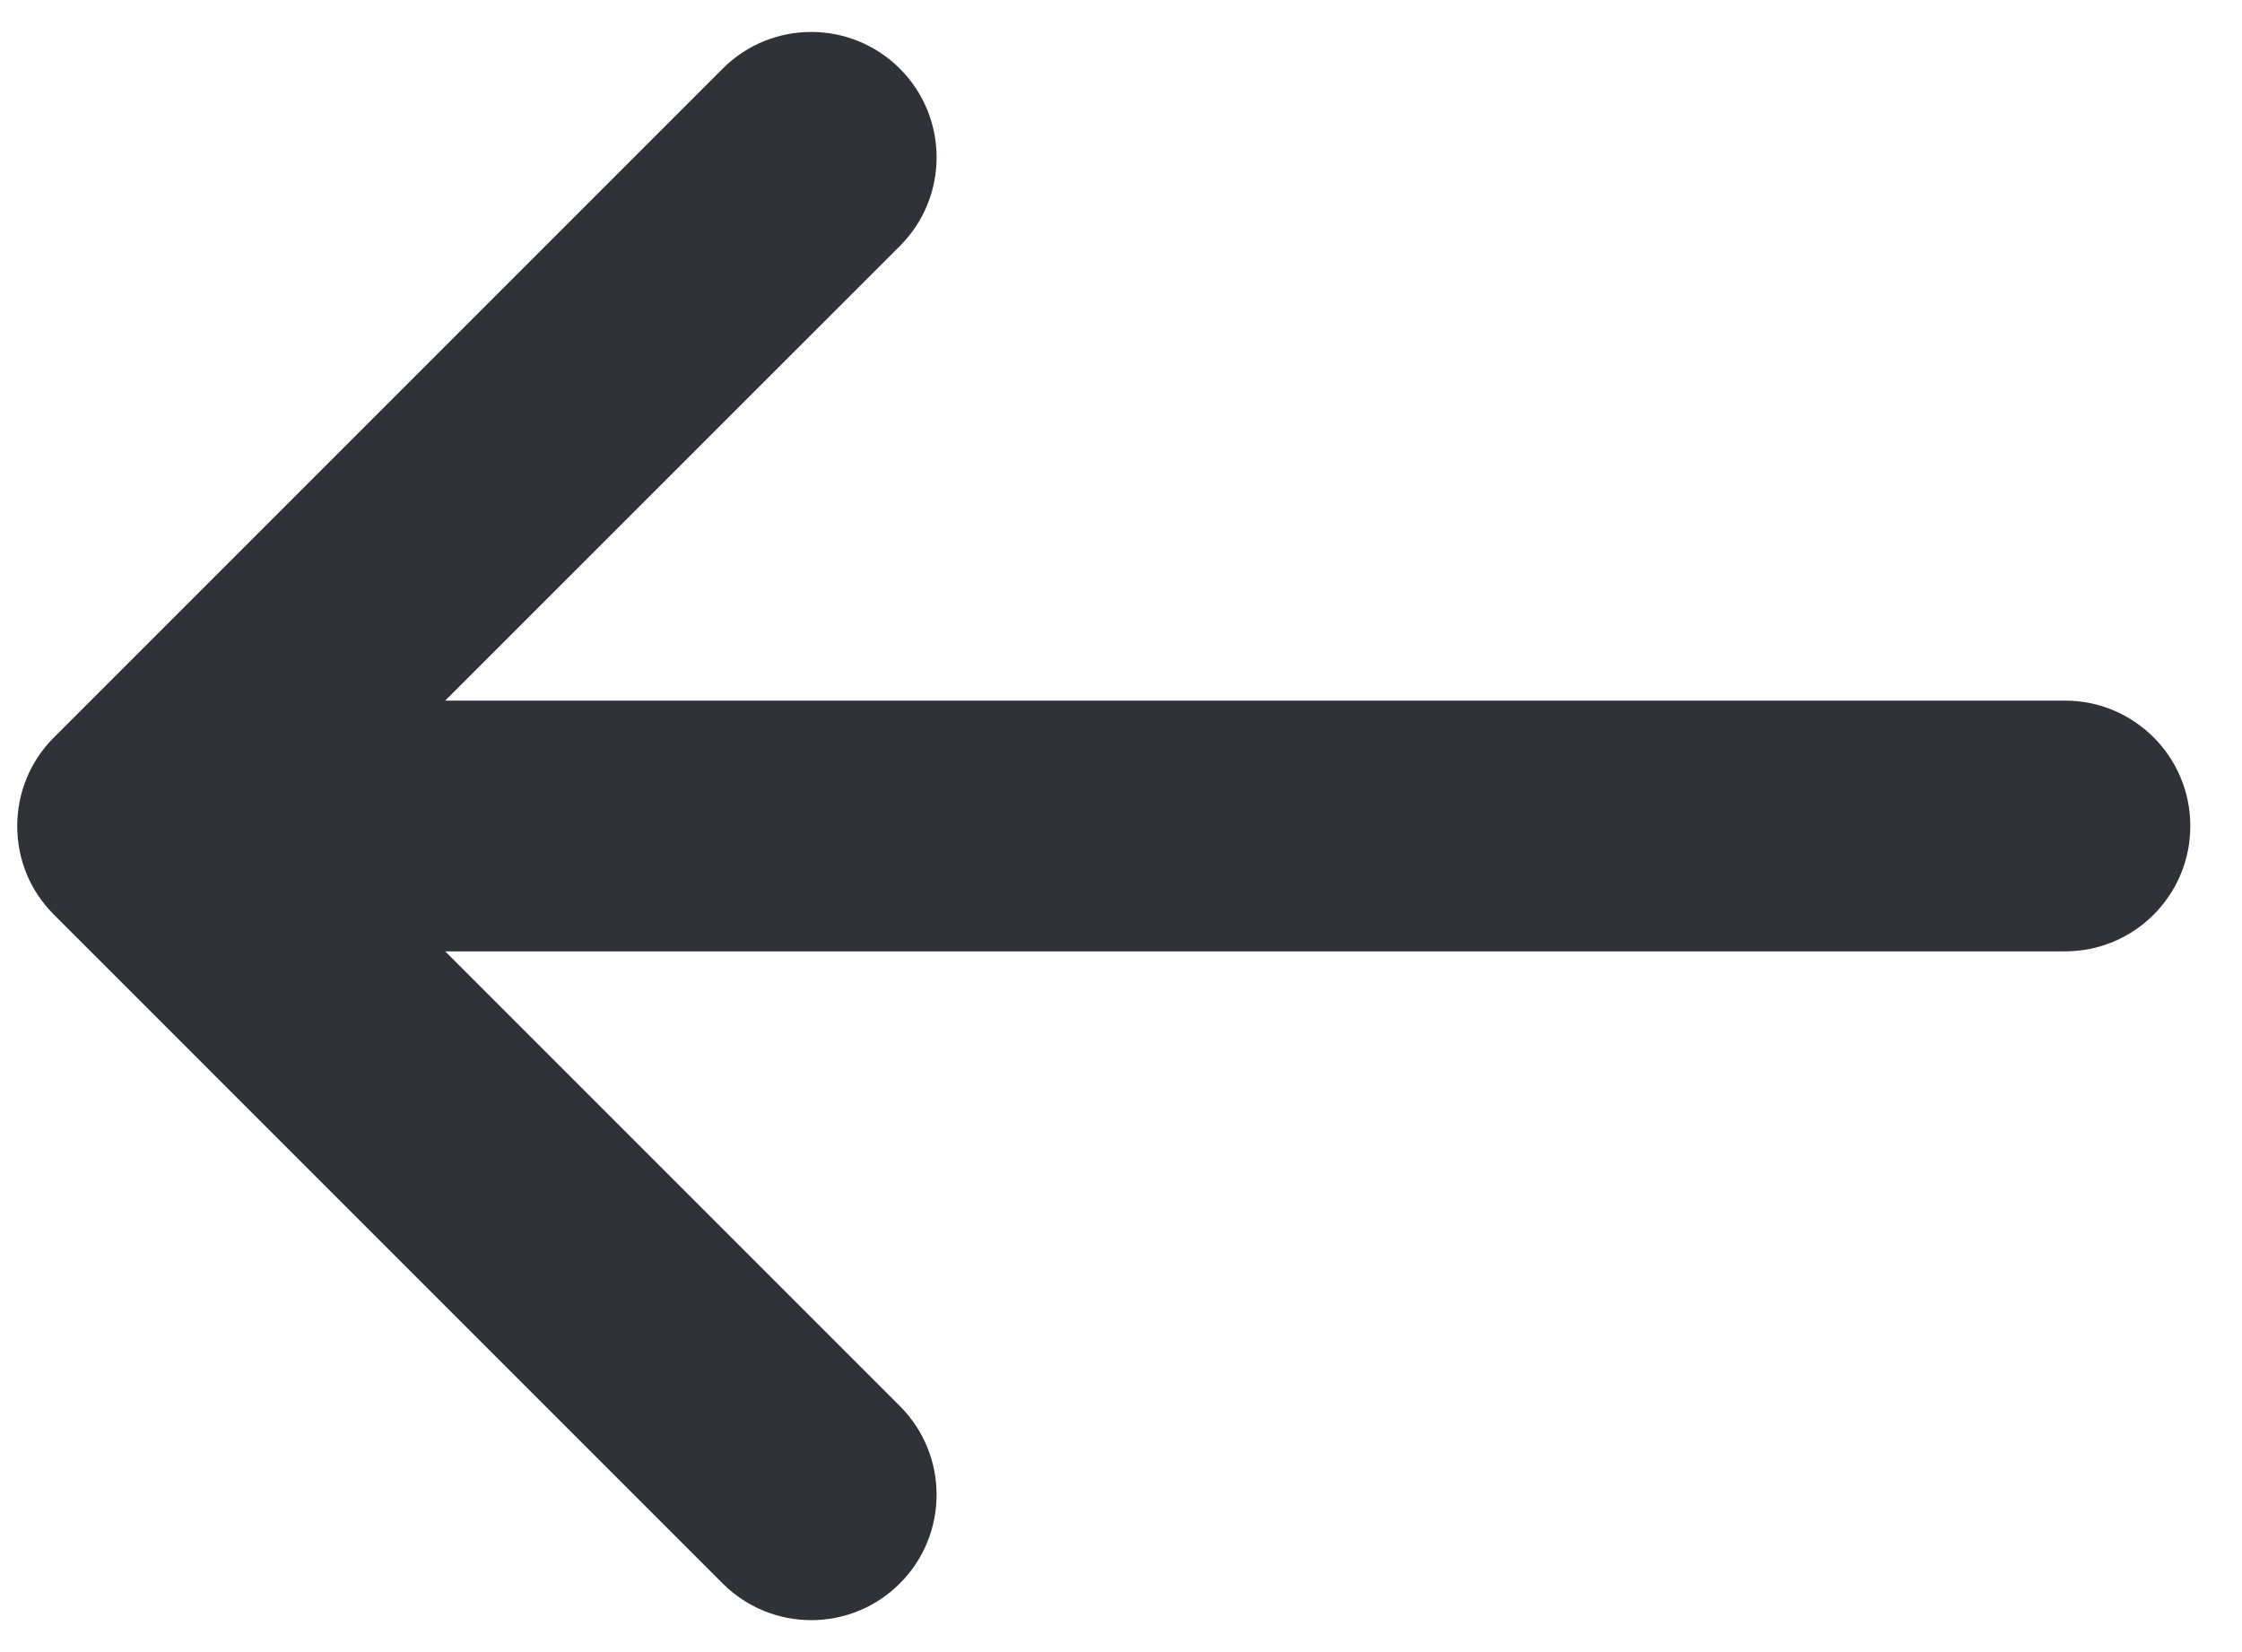 <svg width="19" height="14" viewBox="0 0 19 14" fill="none" xmlns="http://www.w3.org/2000/svg">
<path d="M7.626 2.085C8.041 1.67 8.041 0.997 7.626 0.582C7.211 0.167 6.539 0.167 6.124 0.582L0.457 6.249C0.249 6.456 0.146 6.728 0.146 7C0.146 7.144 0.174 7.281 0.226 7.407C0.278 7.532 0.355 7.649 0.457 7.751L6.124 13.418C6.539 13.833 7.211 13.833 7.626 13.418C8.041 13.003 8.041 12.33 7.626 11.915L3.773 8.062H17.5C18.087 8.062 18.562 7.587 18.562 7C18.562 6.413 18.087 5.937 17.5 5.937H3.773L7.626 2.085Z" fill="#303237"/>
</svg>
